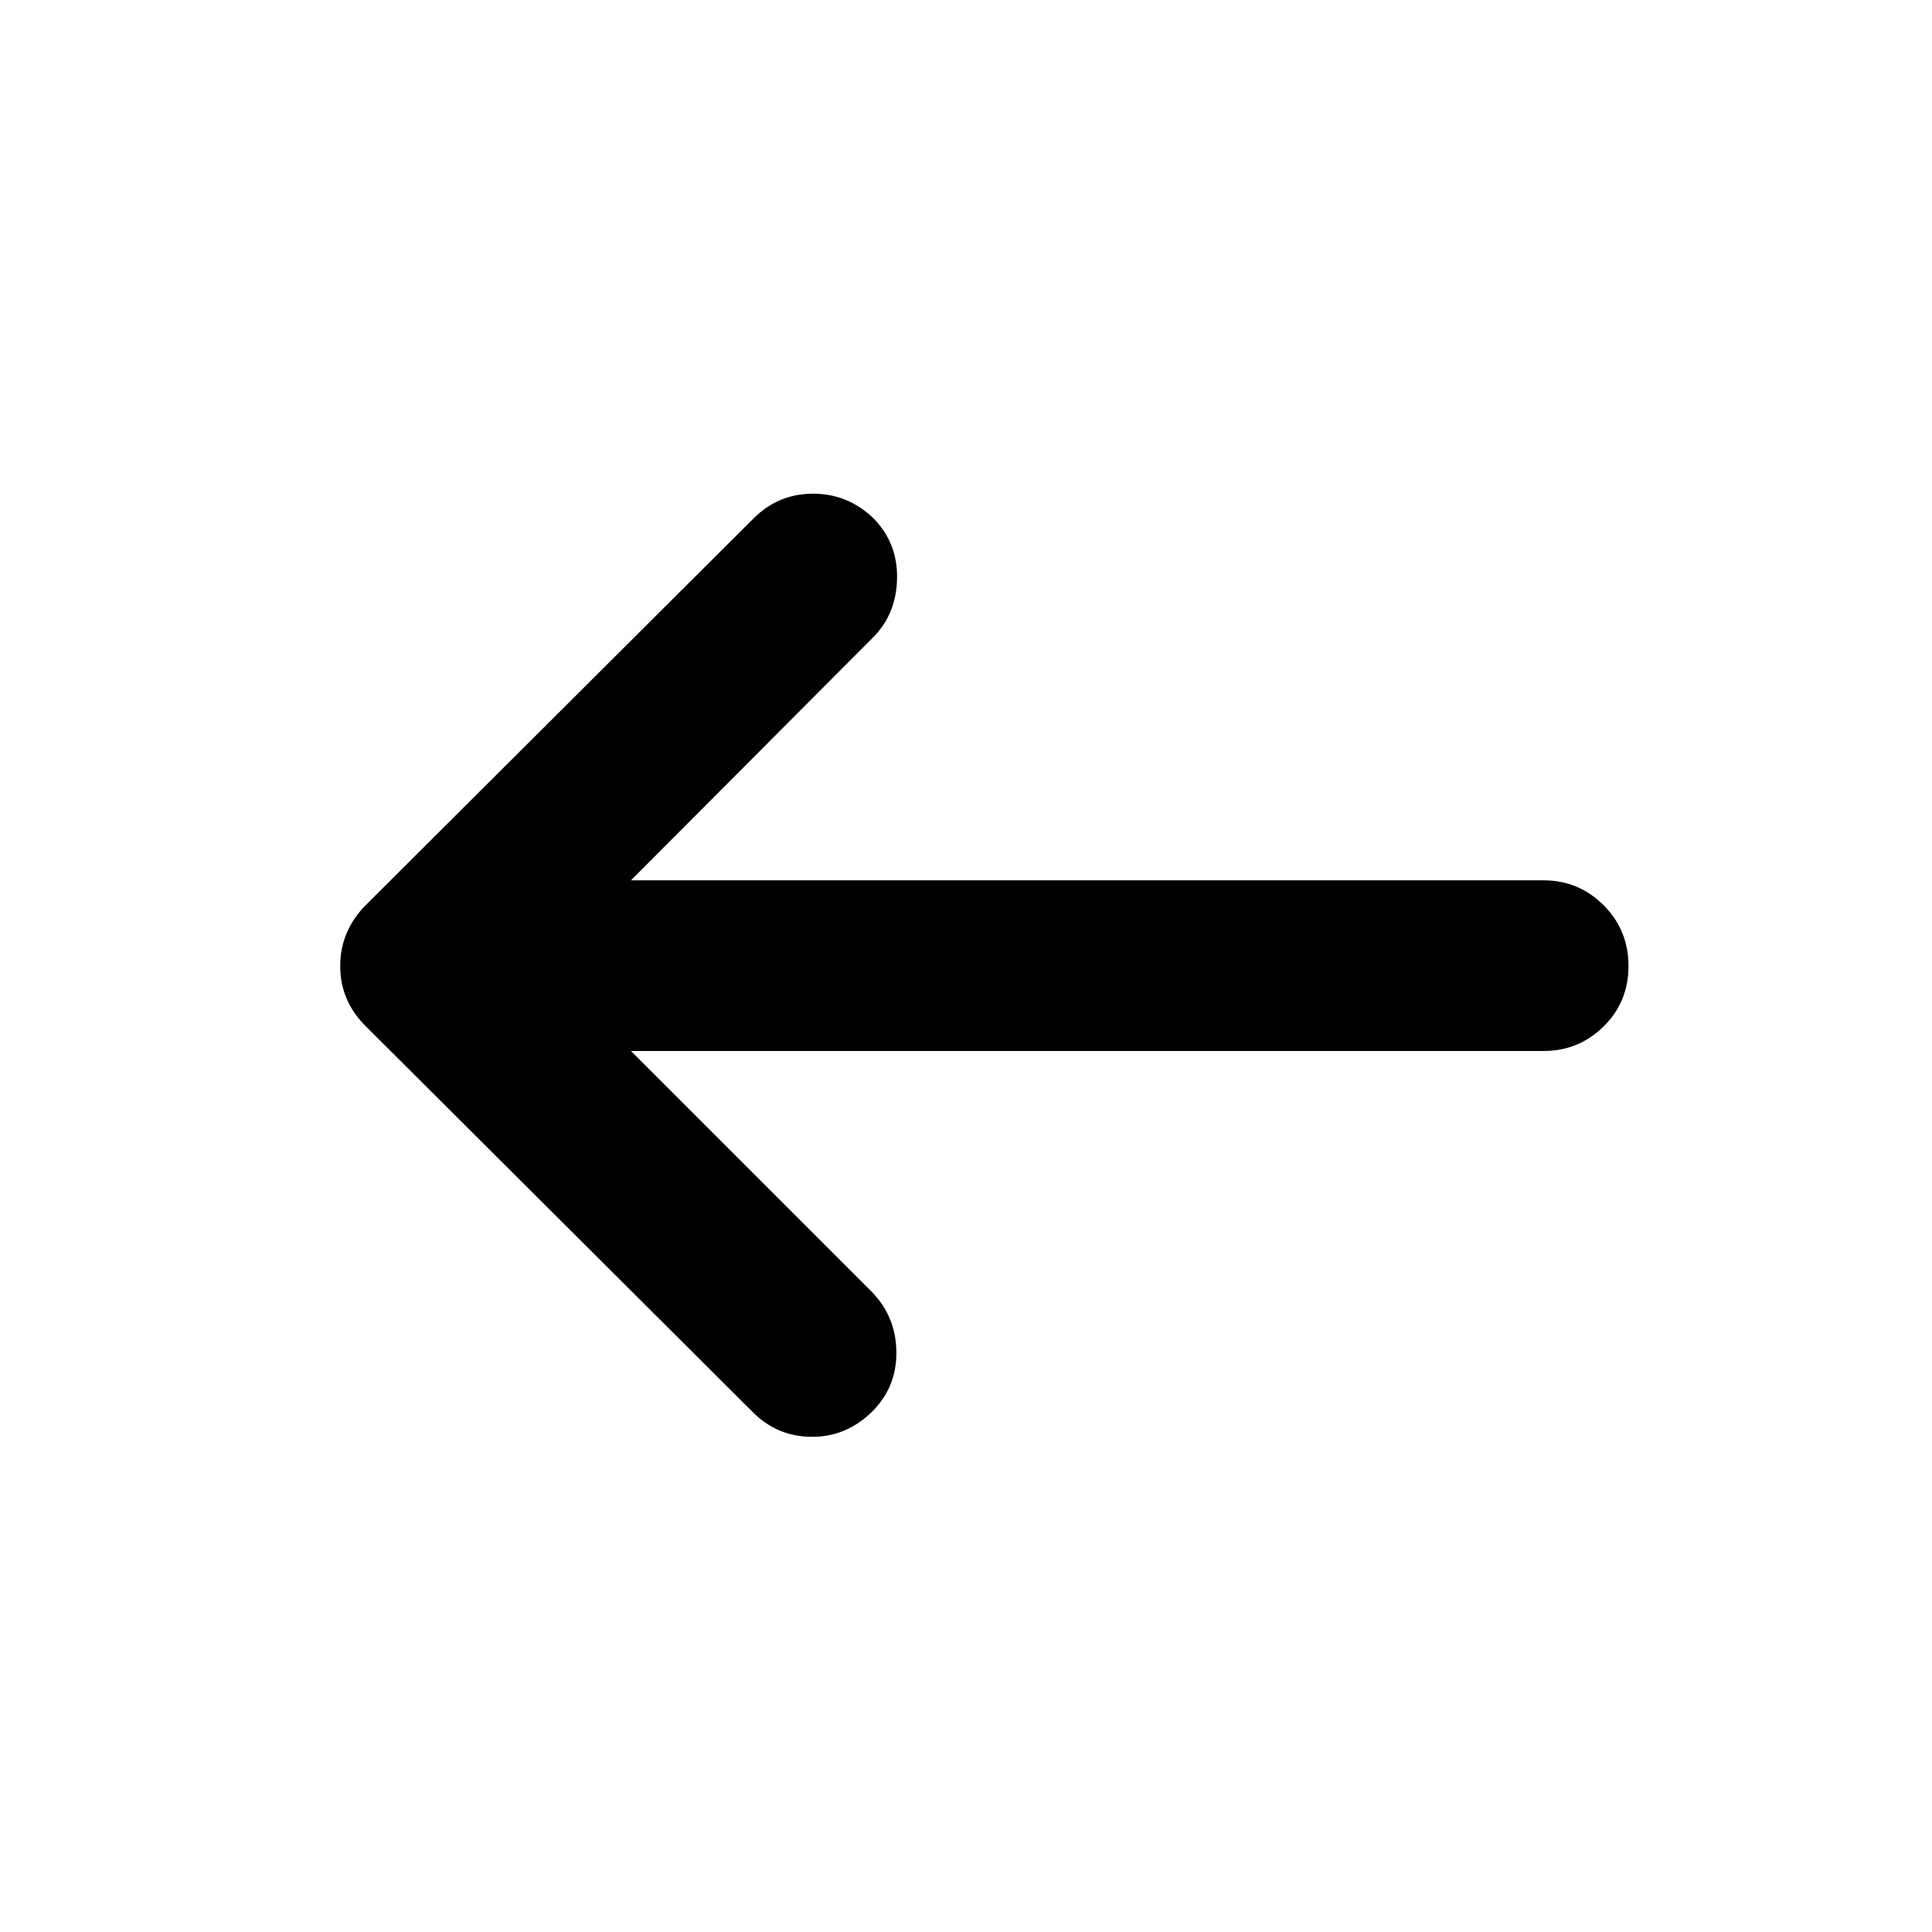 <svg xmlns="http://www.w3.org/2000/svg" height="40" viewBox="0 -960 960 960" width="40"><path d="m313.508-437.761 119.811 119.812q11.971 12.348 12.087 29.891.116 17.544-12.254 29.682-12.847 12.514-30.108 12.315-17.261-.199-29.399-12.67L182.079-449.732Q169.043-462.435 169.043-480t13.036-30.602l192.399-191.833q12.138-12.138 29.316-12.254 17.177-.116 30.025 12.022 12.37 12.514 11.921 30.391-.45 17.877-12.421 29.515L313.508-522.573H766.95q17.5 0 29.869 12.37 12.37 12.37 12.37 30.203t-12.37 30.036q-12.369 12.203-29.869 12.203H313.508Z"/></svg>